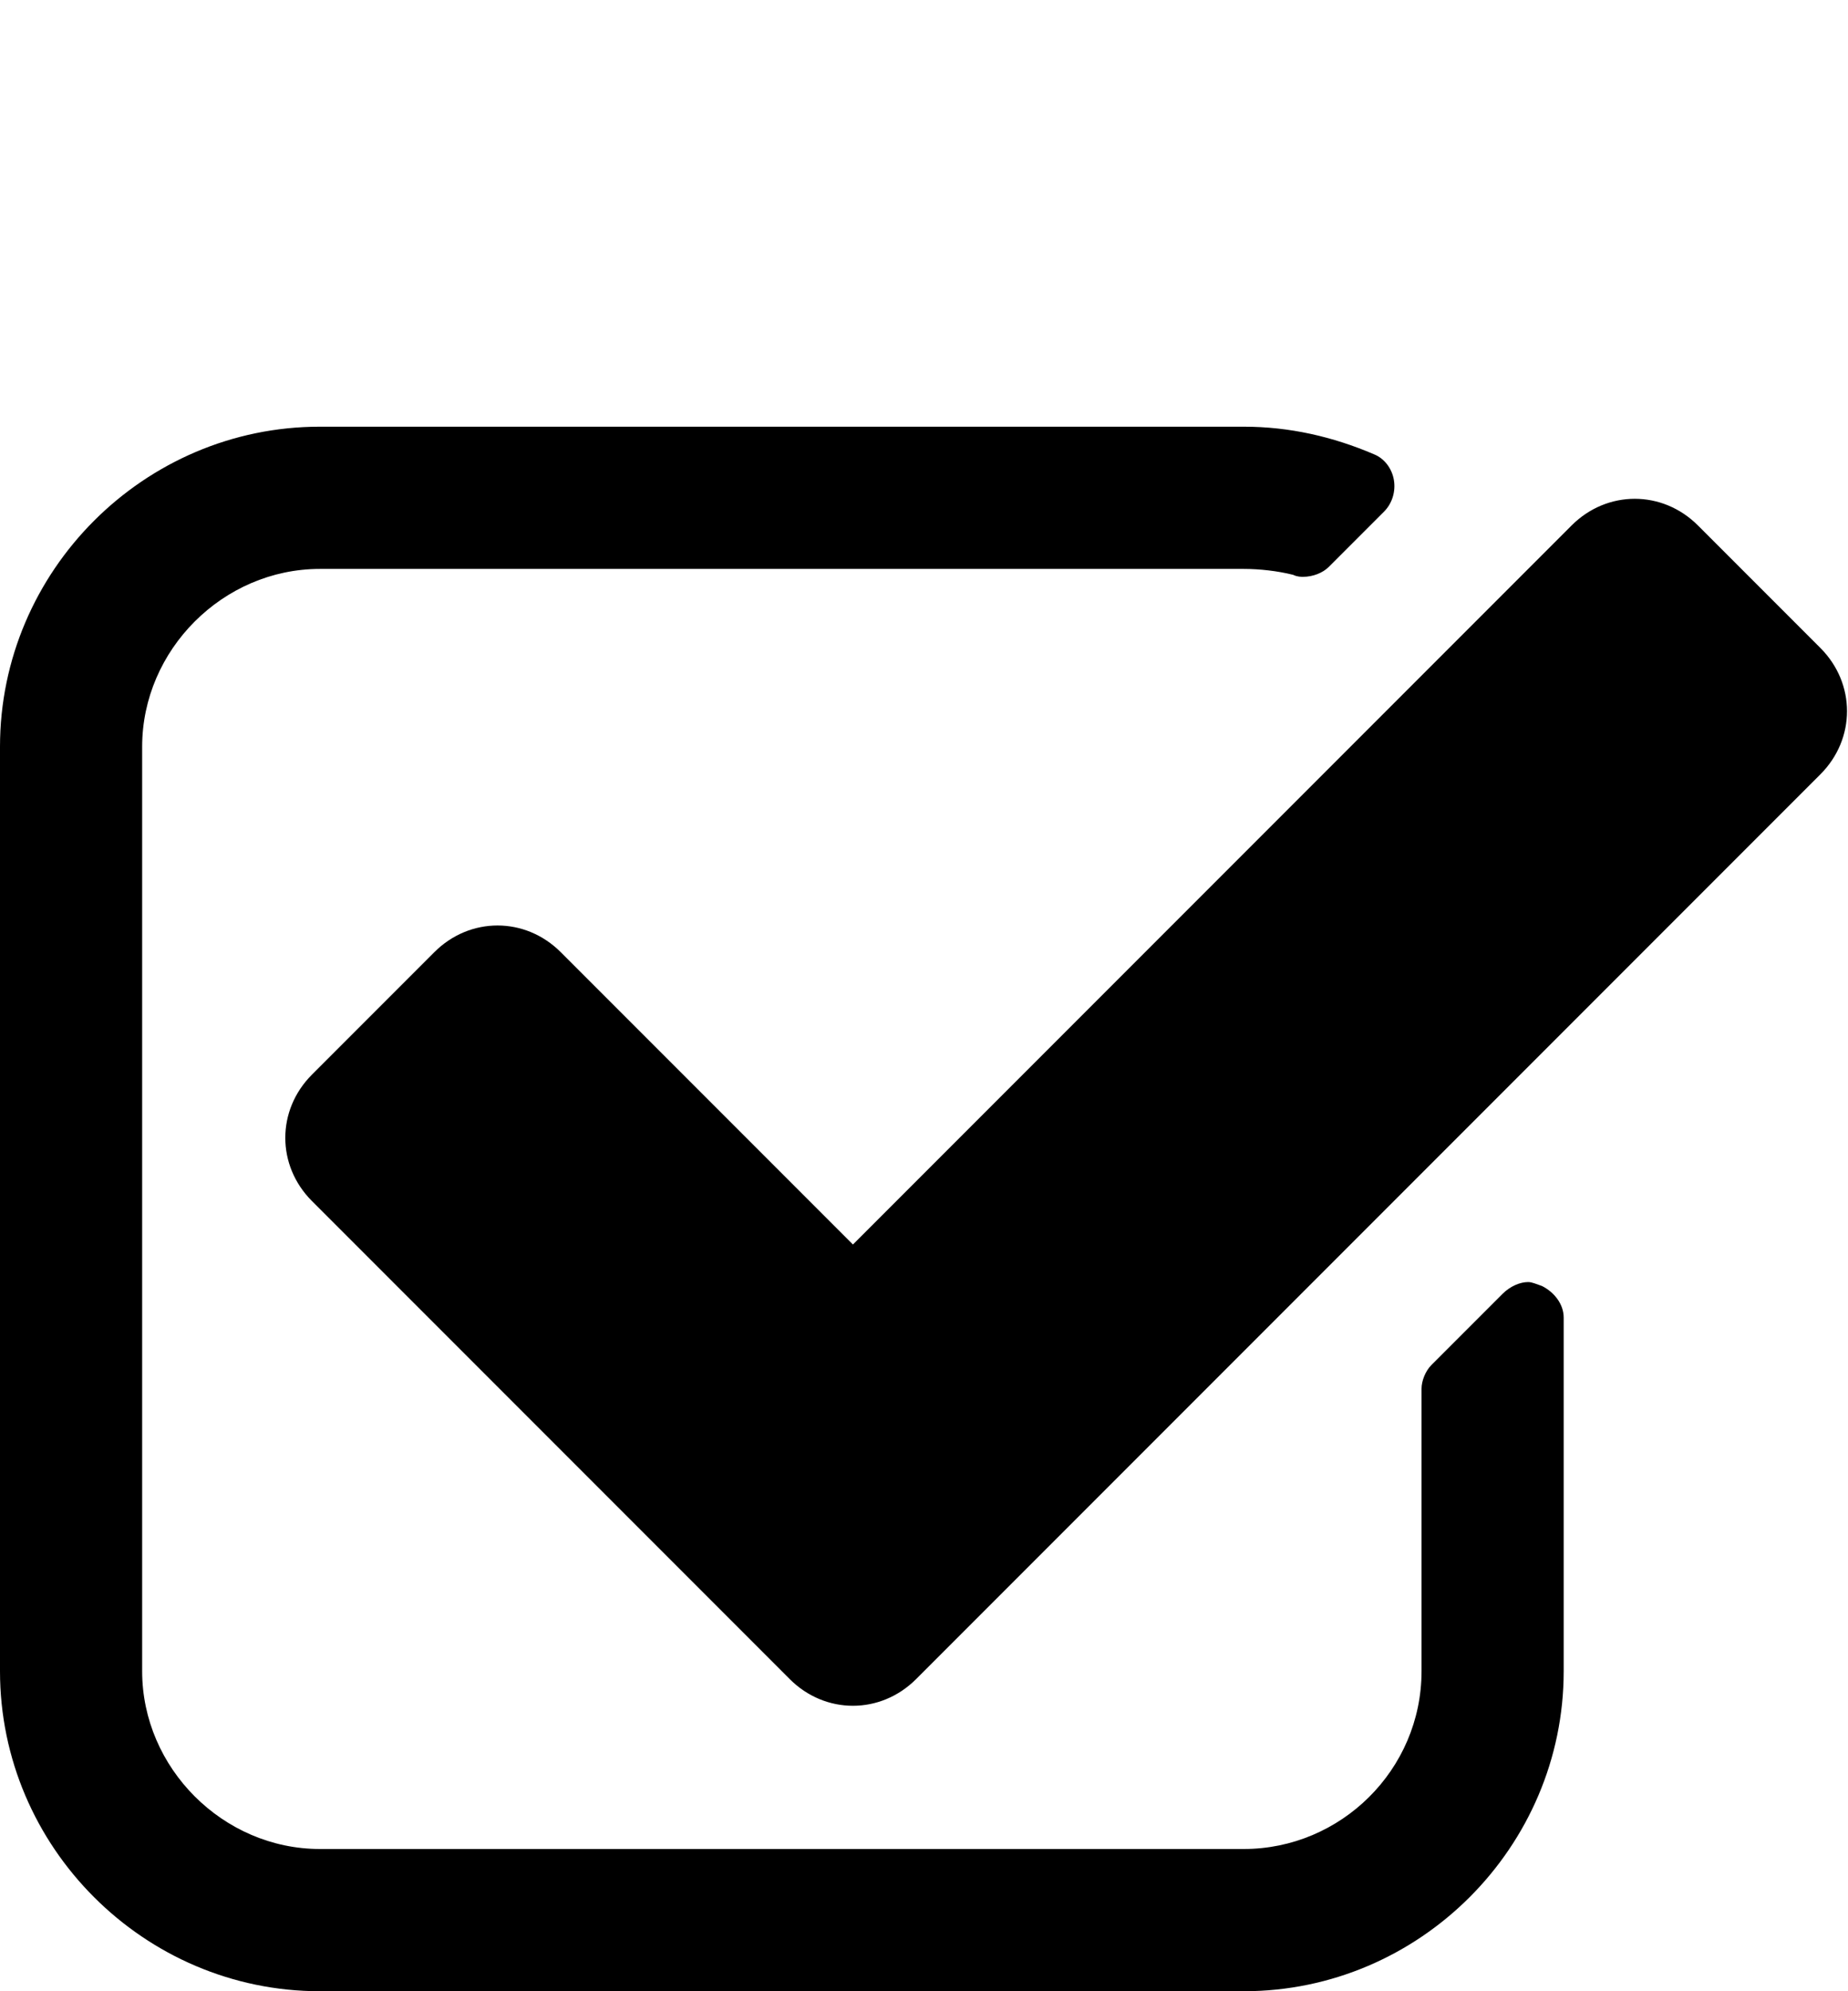 <svg xmlns="http://www.w3.org/2000/svg" viewBox="0 -144 936 1008"><path fill="currentColor" d="M922 248L464 706c-18 18-46 18-64 0L158 464c-18-18-18-46 0-64l62-62c18-18 46-18 64 0l148 148 364-364c18-18 46-18 64 0l62 62c18 18 18 46 0 64zM792 523v179c0 89-73 162-162 162H162C73 864 0 791 0 702V234C0 145 73 72 162 72h468c23 0 45 5 66 14 5 2 9 7 10 13s-1 12-5 16l-28 28c-3 3-8 5-13 5-1 0-3 0-5-1-8-2-17-3-25-3H162c-49 0-90 41-90 90v468c0 49 41 90 90 90h468c49 0 90-40 90-90V559c0-4 2-9 5-12l36-36c4-4 9-6 13-6 2 0 4 1 7 2 6 3 11 9 11 16z"/></svg>
